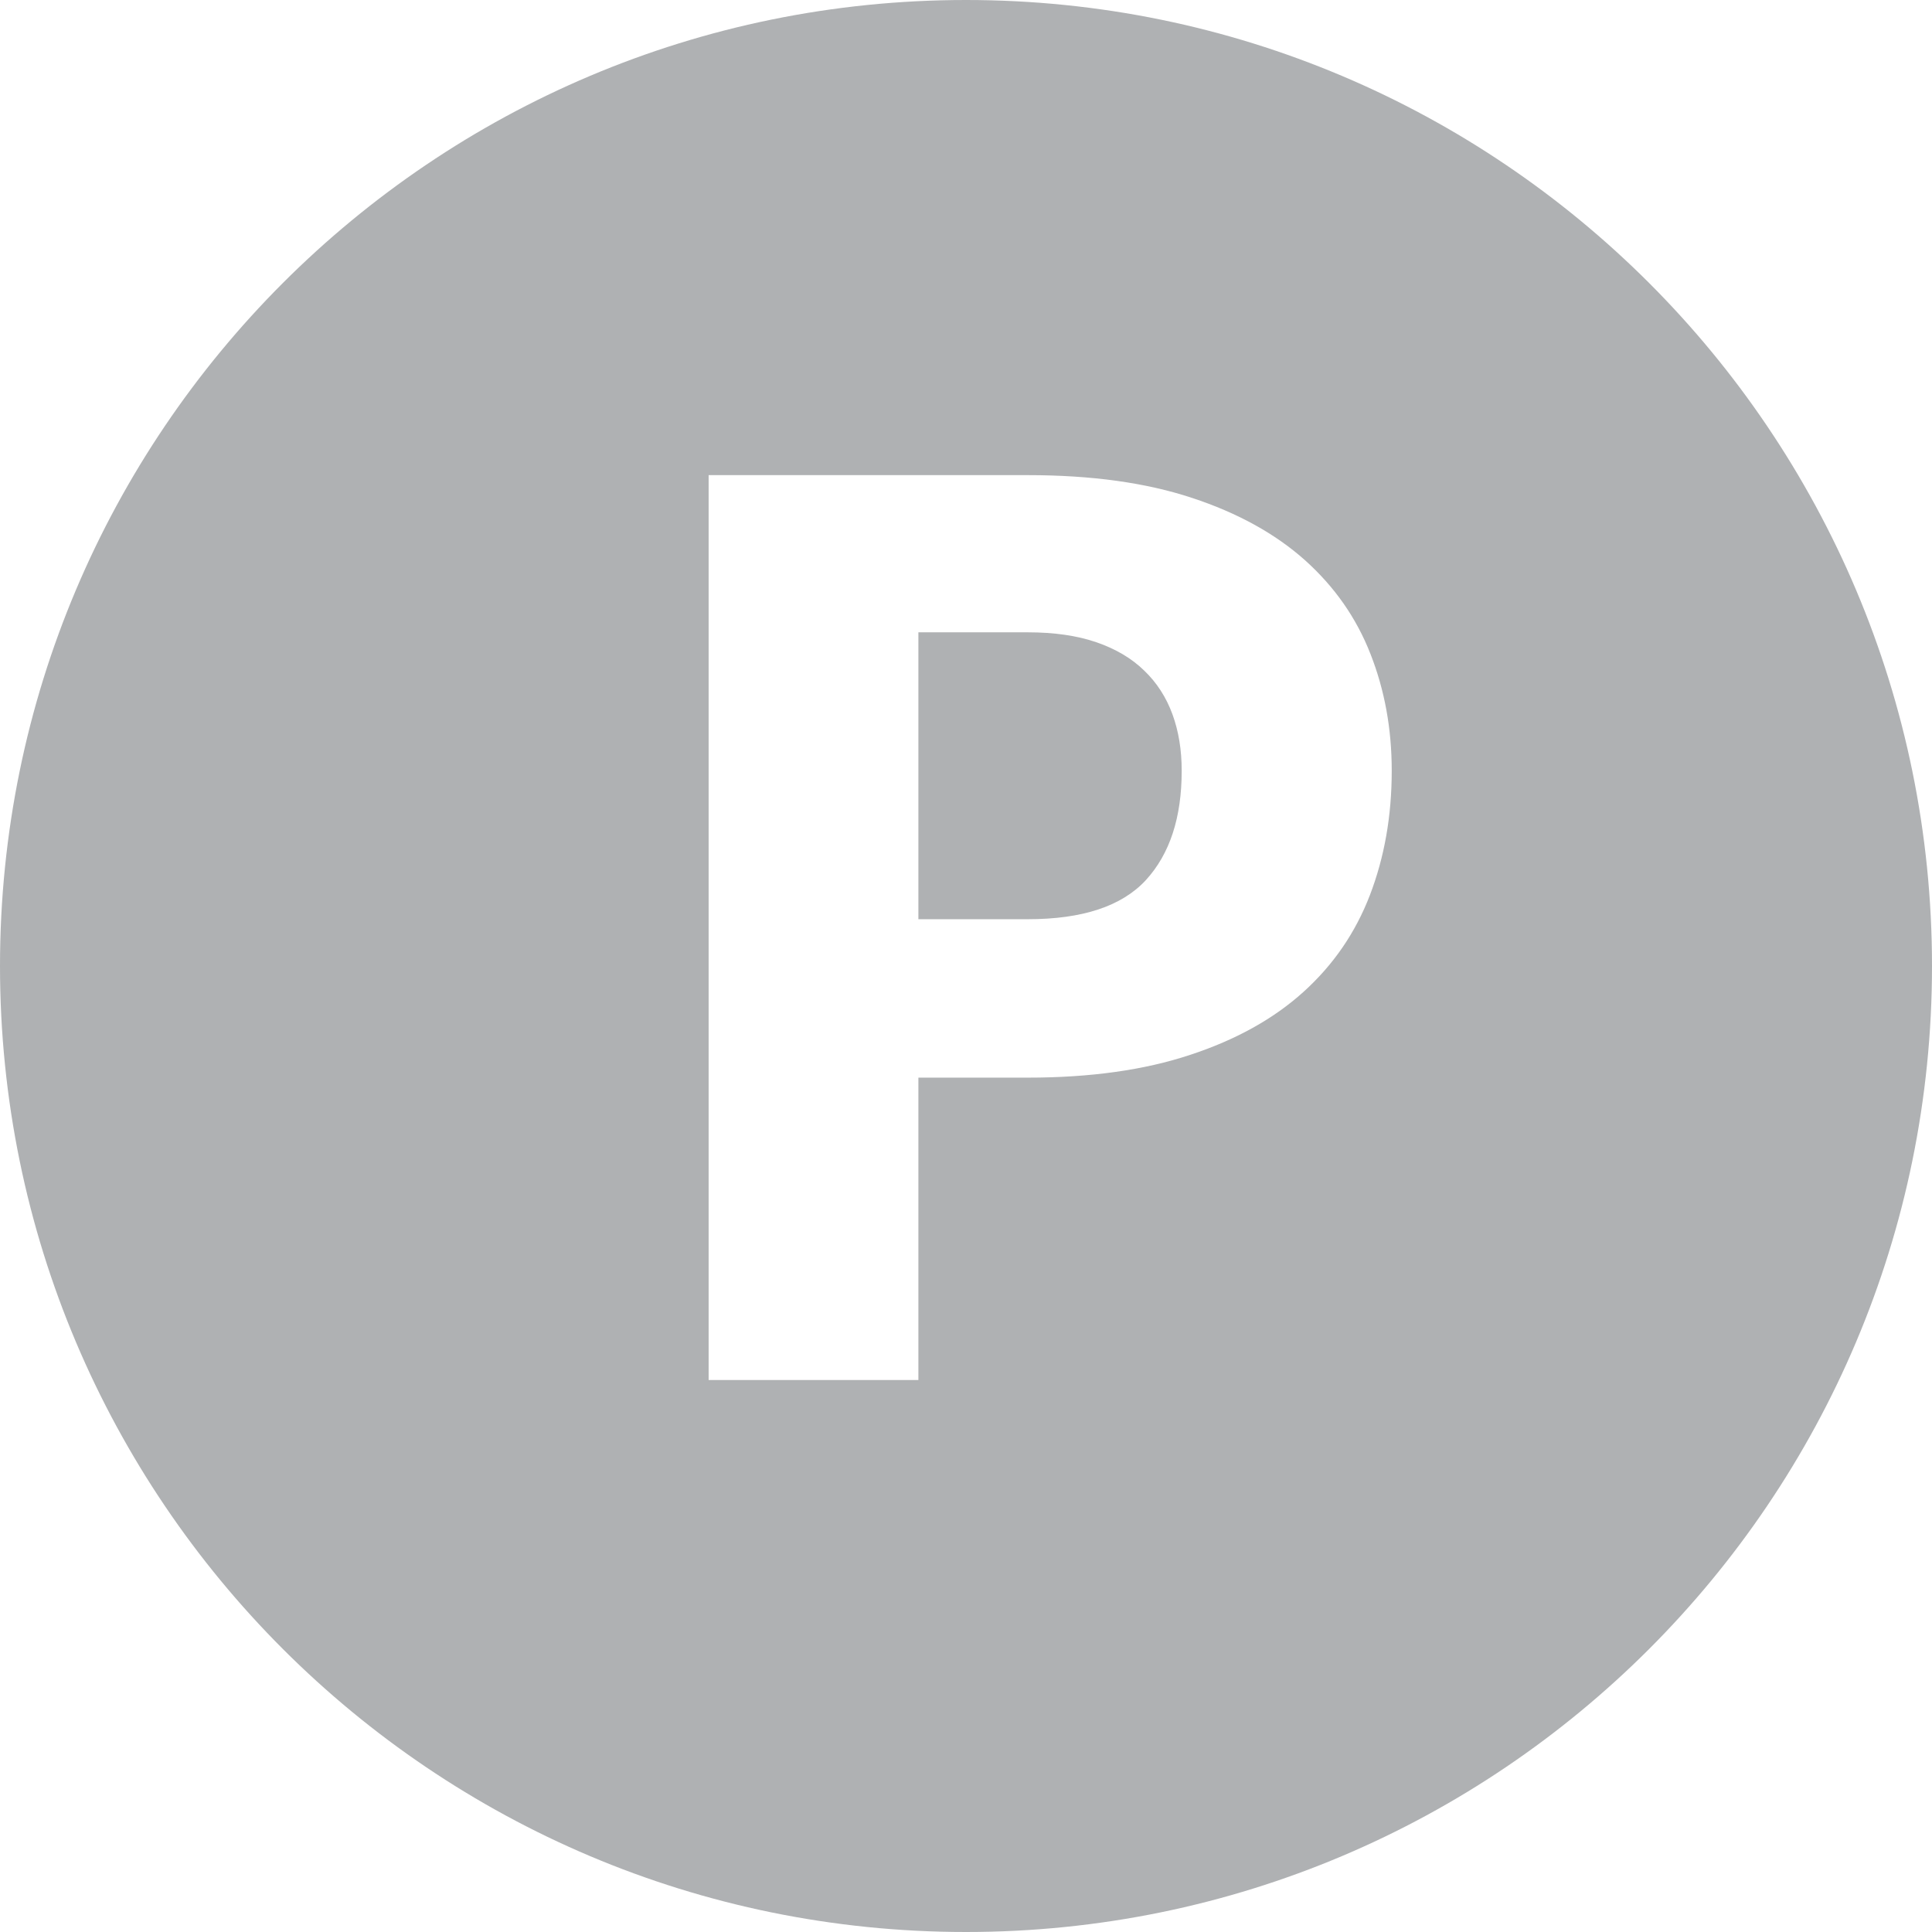 <?xml version="1.0" encoding="UTF-8"?>
<svg width="14px" height="14px" viewBox="0 0 14 14" version="1.1" xmlns="http://www.w3.org/2000/svg" xmlns:xlink="http://www.w3.org/1999/xlink">
    <!-- Generator: Sketch 56.3 (81716) - https://sketch.com -->
    <title>P</title>
    <desc>Created with Sketch.</desc>
    <g id="Page-1" stroke="none" stroke-width="1" fill="none" fill-rule="evenodd">
        <path d="M7,14 C3.134,14 0,10.866 0,7 C0,3.134 3.134,0 7,0 C10.866,0 14,3.134 14,7 C14,10.866 10.866,14 7,14 Z M7.447,6.661 L6.655,6.661 L6.655,4.582 L7.447,4.582 C7.64,4.582 7.805,4.606 7.945,4.654 C8.084,4.702 8.2,4.77 8.291,4.859 C8.383,4.947 8.451,5.053 8.496,5.176 C8.541,5.299 8.563,5.435 8.563,5.585 C8.563,5.925 8.477,6.188 8.303,6.378 C8.128,6.567 7.844,6.661 7.447,6.661 Z M7.447,3.443 L5.135,3.443 L5.135,10 L6.655,10 L6.655,7.809 L7.447,7.809 C7.901,7.809 8.293,7.754 8.624,7.644 C8.956,7.535 9.229,7.383 9.445,7.188 C9.662,6.992 9.822,6.759 9.927,6.486 C10.032,6.212 10.085,5.913 10.085,5.585 C10.085,5.282 10.034,5.001 9.931,4.739 C9.829,4.478 9.671,4.252 9.457,4.06 C9.242,3.868 8.969,3.717 8.638,3.608 C8.306,3.498 7.91,3.443 7.447,3.443 Z" id="P" fill="#AFB1B3"></path>
    </g>
</svg>
